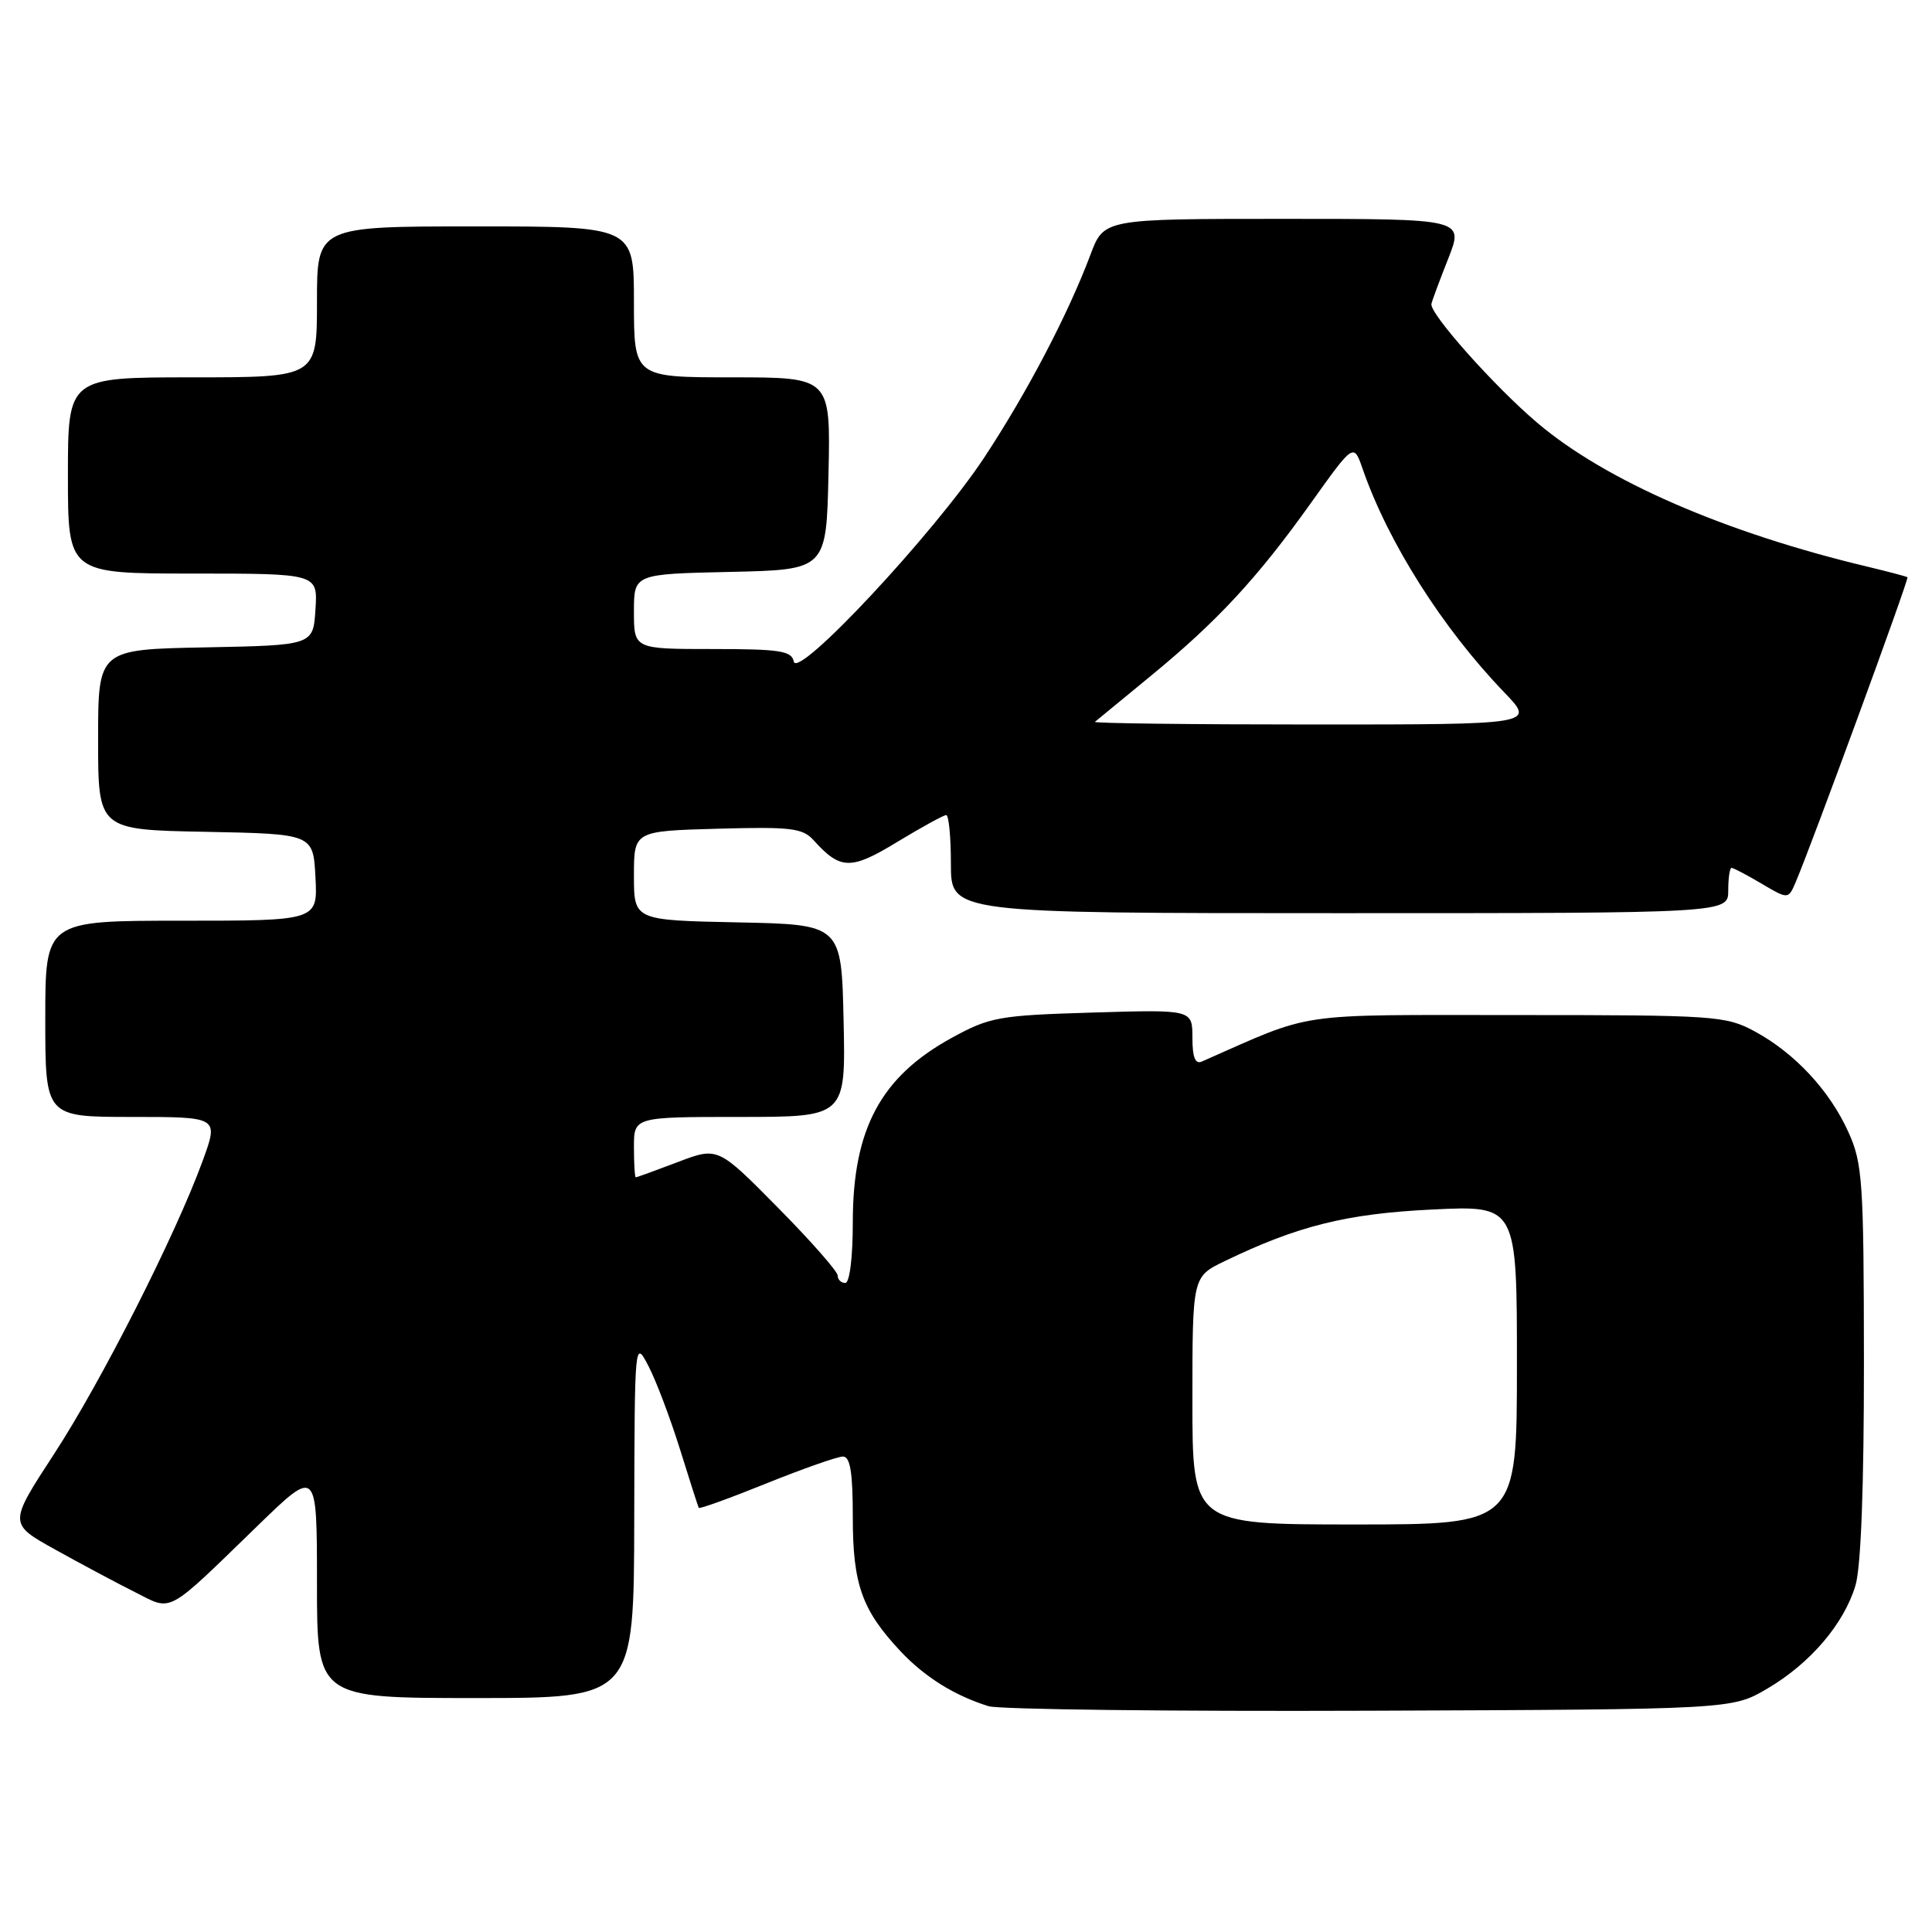 <?xml version="1.0" encoding="UTF-8" standalone="no"?>
<!DOCTYPE svg PUBLIC "-//W3C//DTD SVG 1.1//EN" "http://www.w3.org/Graphics/SVG/1.1/DTD/svg11.dtd" >
<svg xmlns="http://www.w3.org/2000/svg" xmlns:xlink="http://www.w3.org/1999/xlink" version="1.1" viewBox="0 0 256 256">
 <g >
 <path fill="currentColor"
d=" M 234.18 223.75 C 239.87 220.41 244.33 215.18 245.86 210.08 C 246.59 207.64 246.99 196.95 246.98 180.38 C 246.96 156.52 246.80 154.15 244.92 150.00 C 242.43 144.49 237.82 139.54 232.50 136.66 C 228.68 134.60 227.29 134.50 201.00 134.50 C 171.01 134.50 174.37 134.00 159.25 140.66 C 158.38 141.05 158.00 140.10 158.00 137.49 C 158.00 133.77 158.00 133.77 144.75 134.17 C 132.35 134.54 131.15 134.76 126.13 137.51 C 116.71 142.67 113.00 149.58 113.00 161.97 C 113.00 166.66 112.58 170.00 112.00 170.00 C 111.45 170.00 111.00 169.56 111.00 169.02 C 111.00 168.48 107.43 164.42 103.06 160.00 C 95.12 151.96 95.12 151.96 89.81 153.98 C 86.89 155.09 84.39 156.00 84.25 156.00 C 84.11 156.00 84.00 154.20 84.00 152.00 C 84.00 148.00 84.00 148.00 98.03 148.00 C 112.06 148.00 112.06 148.00 111.78 135.25 C 111.50 122.50 111.50 122.50 97.75 122.22 C 84.00 121.94 84.00 121.94 84.00 116.03 C 84.00 110.12 84.00 110.12 95.07 109.81 C 104.81 109.54 106.35 109.72 107.81 111.34 C 111.37 115.28 112.74 115.31 118.91 111.55 C 122.13 109.60 125.04 108.00 125.38 108.00 C 125.72 108.00 126.00 110.92 126.00 114.50 C 126.00 121.00 126.00 121.00 177.50 121.00 C 229.00 121.00 229.00 121.00 229.00 118.00 C 229.00 116.35 229.20 115.00 229.44 115.00 C 229.69 115.00 231.48 115.94 233.42 117.09 C 236.96 119.18 236.96 119.18 237.96 116.84 C 240.15 111.67 252.99 76.66 252.75 76.49 C 252.61 76.38 250.25 75.76 247.50 75.10 C 228.61 70.60 212.78 63.72 203.74 56.06 C 198.04 51.24 189.40 41.53 189.67 40.27 C 189.76 39.83 190.77 37.12 191.91 34.24 C 193.97 29.00 193.97 29.00 170.12 29.00 C 146.27 29.00 146.27 29.00 144.49 33.75 C 141.51 41.68 136.07 52.06 130.40 60.65 C 123.76 70.69 105.65 90.08 105.18 87.66 C 104.90 86.24 103.34 86.00 94.43 86.00 C 84.00 86.00 84.00 86.00 84.00 81.03 C 84.00 76.06 84.00 76.06 96.75 75.78 C 109.50 75.50 109.50 75.50 109.78 62.75 C 110.06 50.00 110.06 50.00 97.03 50.00 C 84.00 50.00 84.00 50.00 84.00 40.00 C 84.00 30.00 84.00 30.00 63.00 30.00 C 42.00 30.00 42.00 30.00 42.00 40.00 C 42.00 50.00 42.00 50.00 25.50 50.00 C 9.00 50.00 9.00 50.00 9.00 63.00 C 9.00 76.00 9.00 76.00 25.55 76.00 C 42.11 76.00 42.11 76.00 41.80 80.75 C 41.50 85.50 41.50 85.50 27.25 85.78 C 13.00 86.05 13.00 86.05 13.00 98.00 C 13.00 109.95 13.00 109.95 27.25 110.22 C 41.50 110.50 41.50 110.50 41.80 116.25 C 42.10 122.00 42.10 122.00 24.05 122.00 C 6.00 122.00 6.00 122.00 6.00 135.00 C 6.00 148.00 6.00 148.00 17.49 148.00 C 28.97 148.00 28.97 148.00 26.88 153.75 C 23.30 163.59 13.42 183.08 7.14 192.70 C 1.14 201.90 1.14 201.90 7.32 205.33 C 10.72 207.22 15.46 209.75 17.85 210.95 C 22.93 213.51 21.83 214.11 34.25 202.06 C 42.00 194.55 42.00 194.55 42.00 209.77 C 42.00 225.00 42.00 225.00 63.00 225.00 C 84.00 225.00 84.00 225.00 84.04 201.25 C 84.09 177.60 84.10 177.51 85.92 181.00 C 86.93 182.93 88.80 187.88 90.09 192.00 C 91.37 196.12 92.50 199.64 92.59 199.80 C 92.69 199.97 96.73 198.51 101.58 196.55 C 106.42 194.60 110.98 193.00 111.69 193.00 C 112.66 193.00 113.00 195.09 113.00 201.05 C 113.00 209.96 114.22 213.37 119.36 218.84 C 122.56 222.23 126.49 224.68 130.99 226.08 C 132.37 226.51 155.10 226.78 181.50 226.68 C 229.50 226.50 229.50 226.50 234.18 223.75 Z  M 158.00 185.59 C 158.00 169.18 158.00 169.18 162.25 167.12 C 171.93 162.44 178.40 160.82 189.75 160.27 C 201.00 159.72 201.00 159.72 201.00 180.86 C 201.00 202.00 201.00 202.00 179.50 202.00 C 158.00 202.00 158.00 202.00 158.00 185.59 Z  M 145.08 95.65 C 145.31 95.45 148.65 92.71 152.50 89.55 C 161.35 82.28 166.64 76.56 173.74 66.60 C 179.37 58.71 179.37 58.71 180.55 62.11 C 183.93 71.87 191.12 83.22 199.33 91.75 C 203.42 96.00 203.42 96.00 174.04 96.00 C 157.89 96.00 144.85 95.84 145.08 95.65 Z "/>
</g>
</svg>